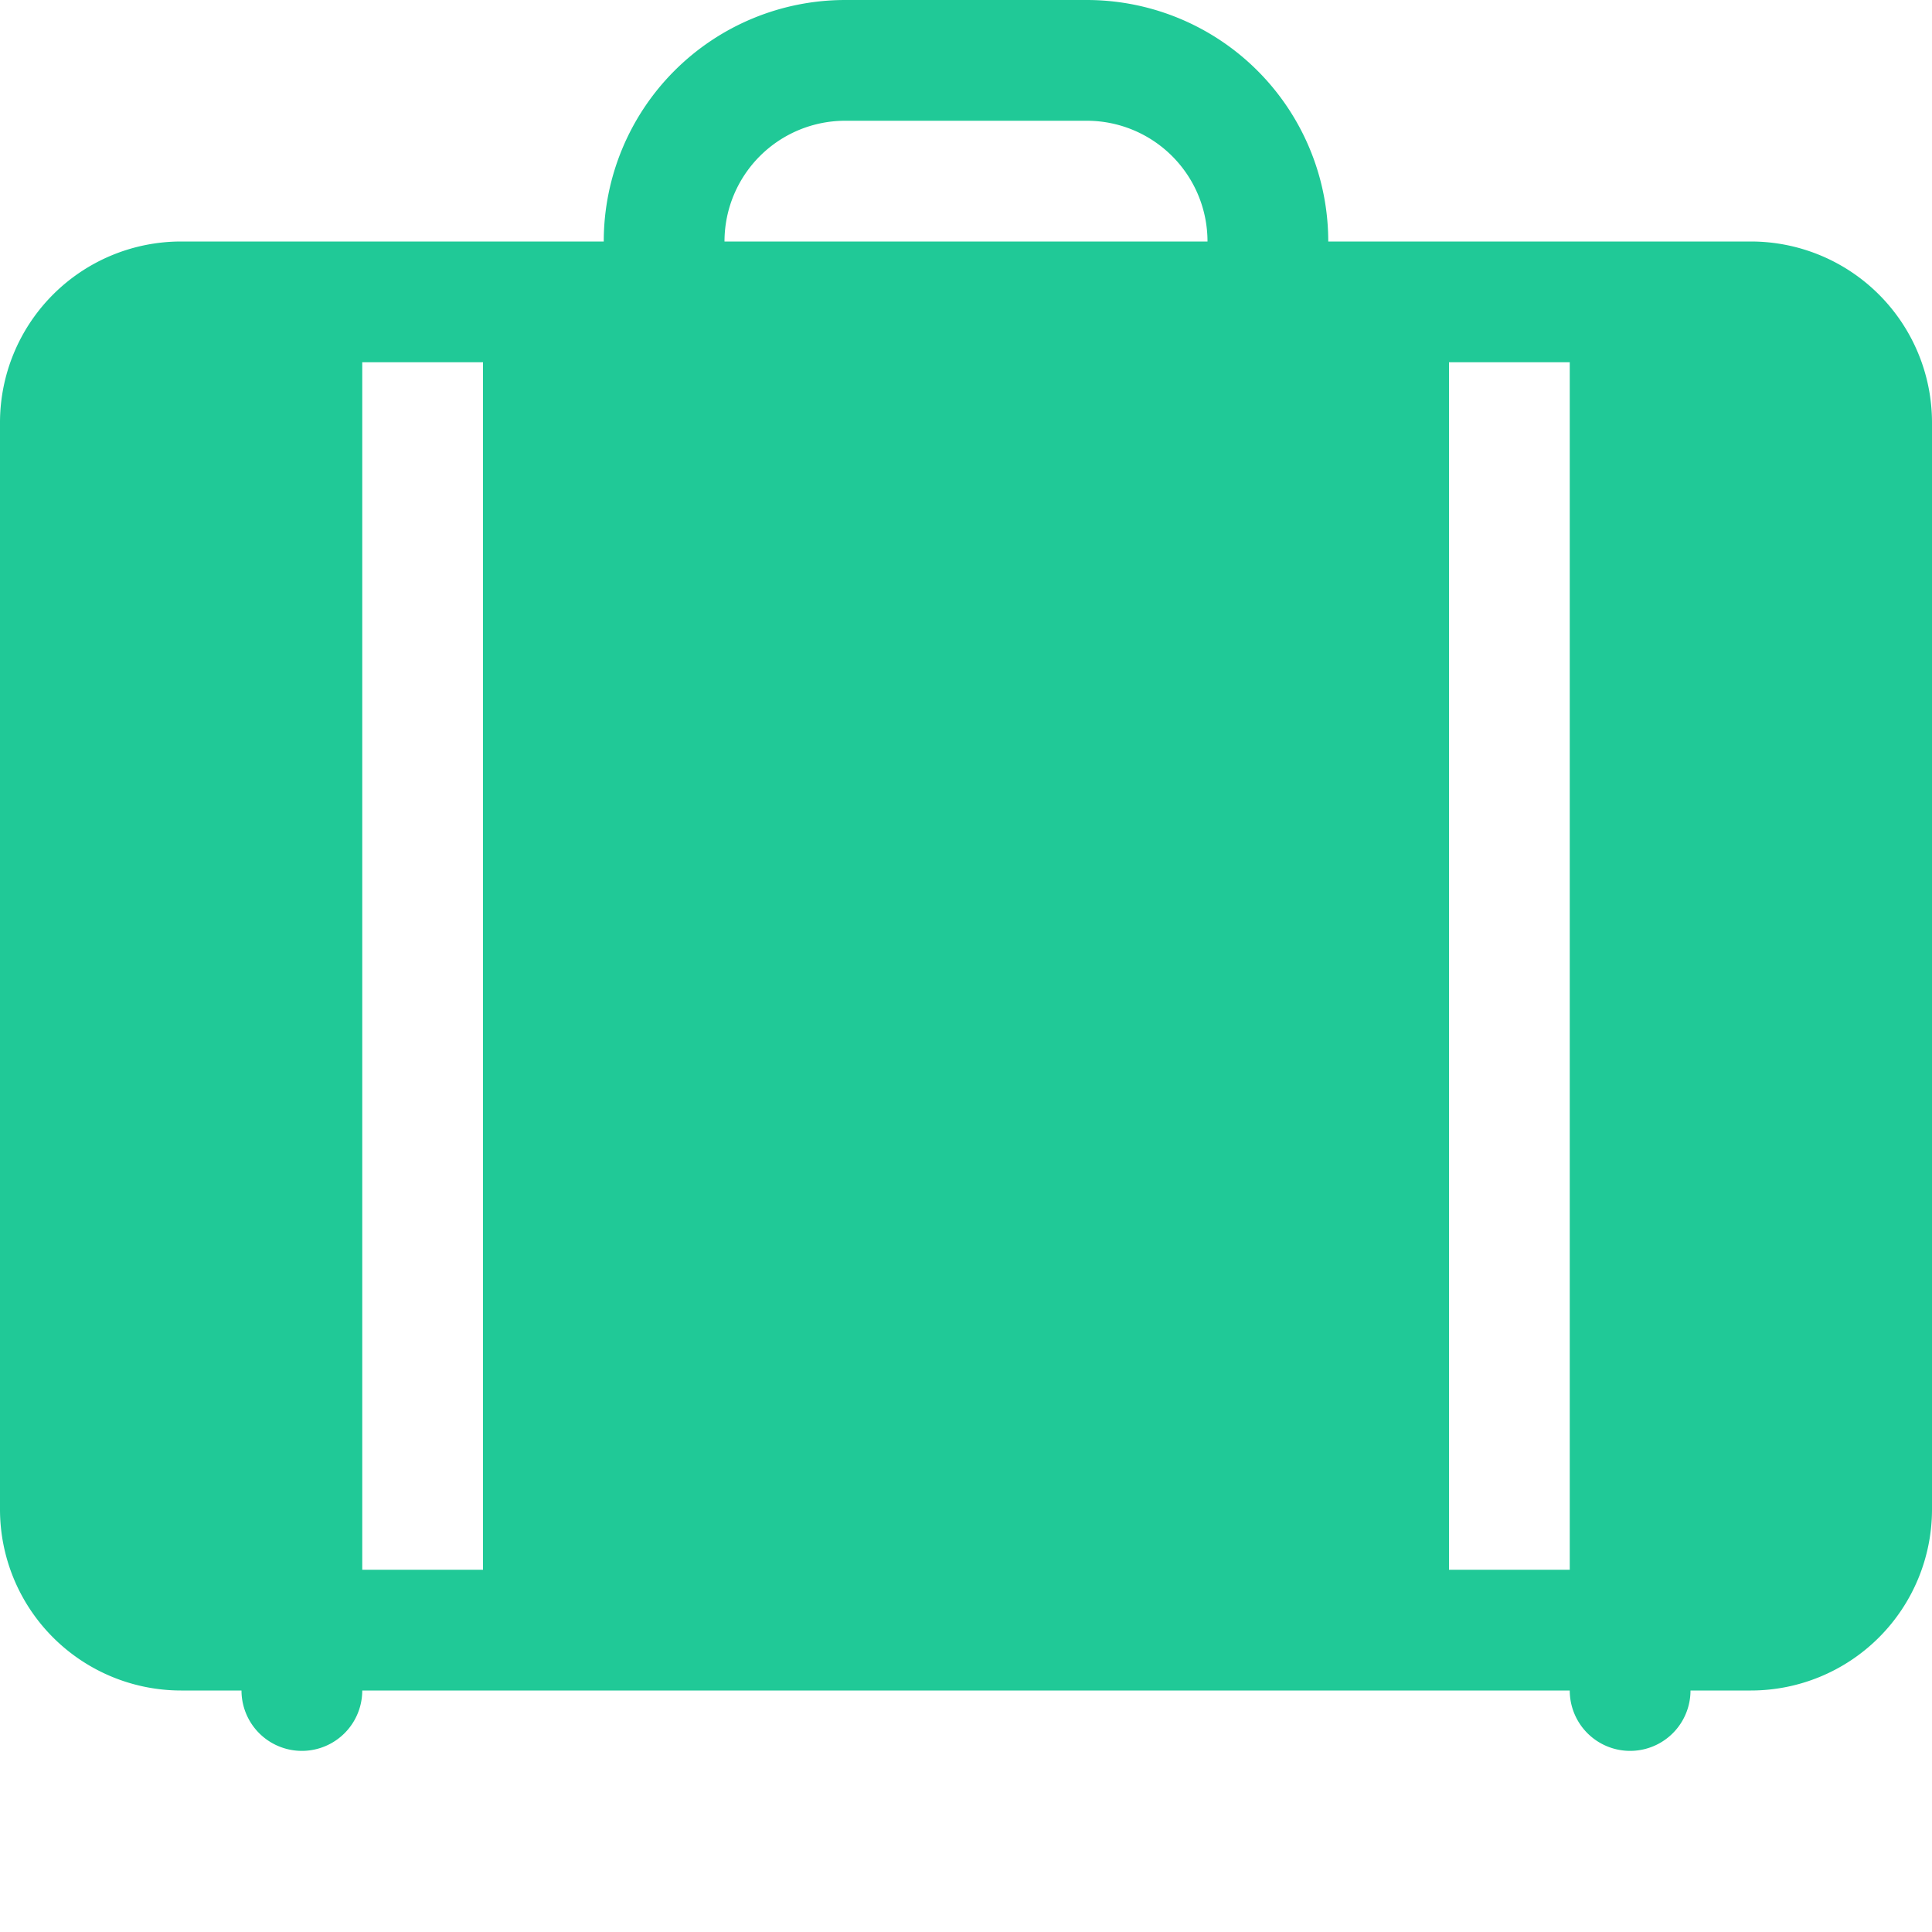 <svg xmlns="http://www.w3.org/2000/svg" width="16" height="16" fill="#20c997" class="bi bi-suitcase-lg-fill" viewBox="0 0 16 16">
  <path d="M7 0a2 2 0 0 0-2 2H1.5A1.5 1.5 0 0 0 0 3.5v9A1.5 1.5 0 0 0 1.5 14H2a.5.5 0 0 0 1 0h10a.5.5 0 0 0 1 0h.5a1.5 1.5 0 0 0 1.5-1.5v-9A1.5 1.5 0 0 0 14.5 2H11a2 2 0 0 0-2-2zM6 2a1 1 0 0 1 1-1h2a1 1 0 0 1 1 1zM3 13V3h1v10zm9 0V3h1v10z"/>
</svg>
